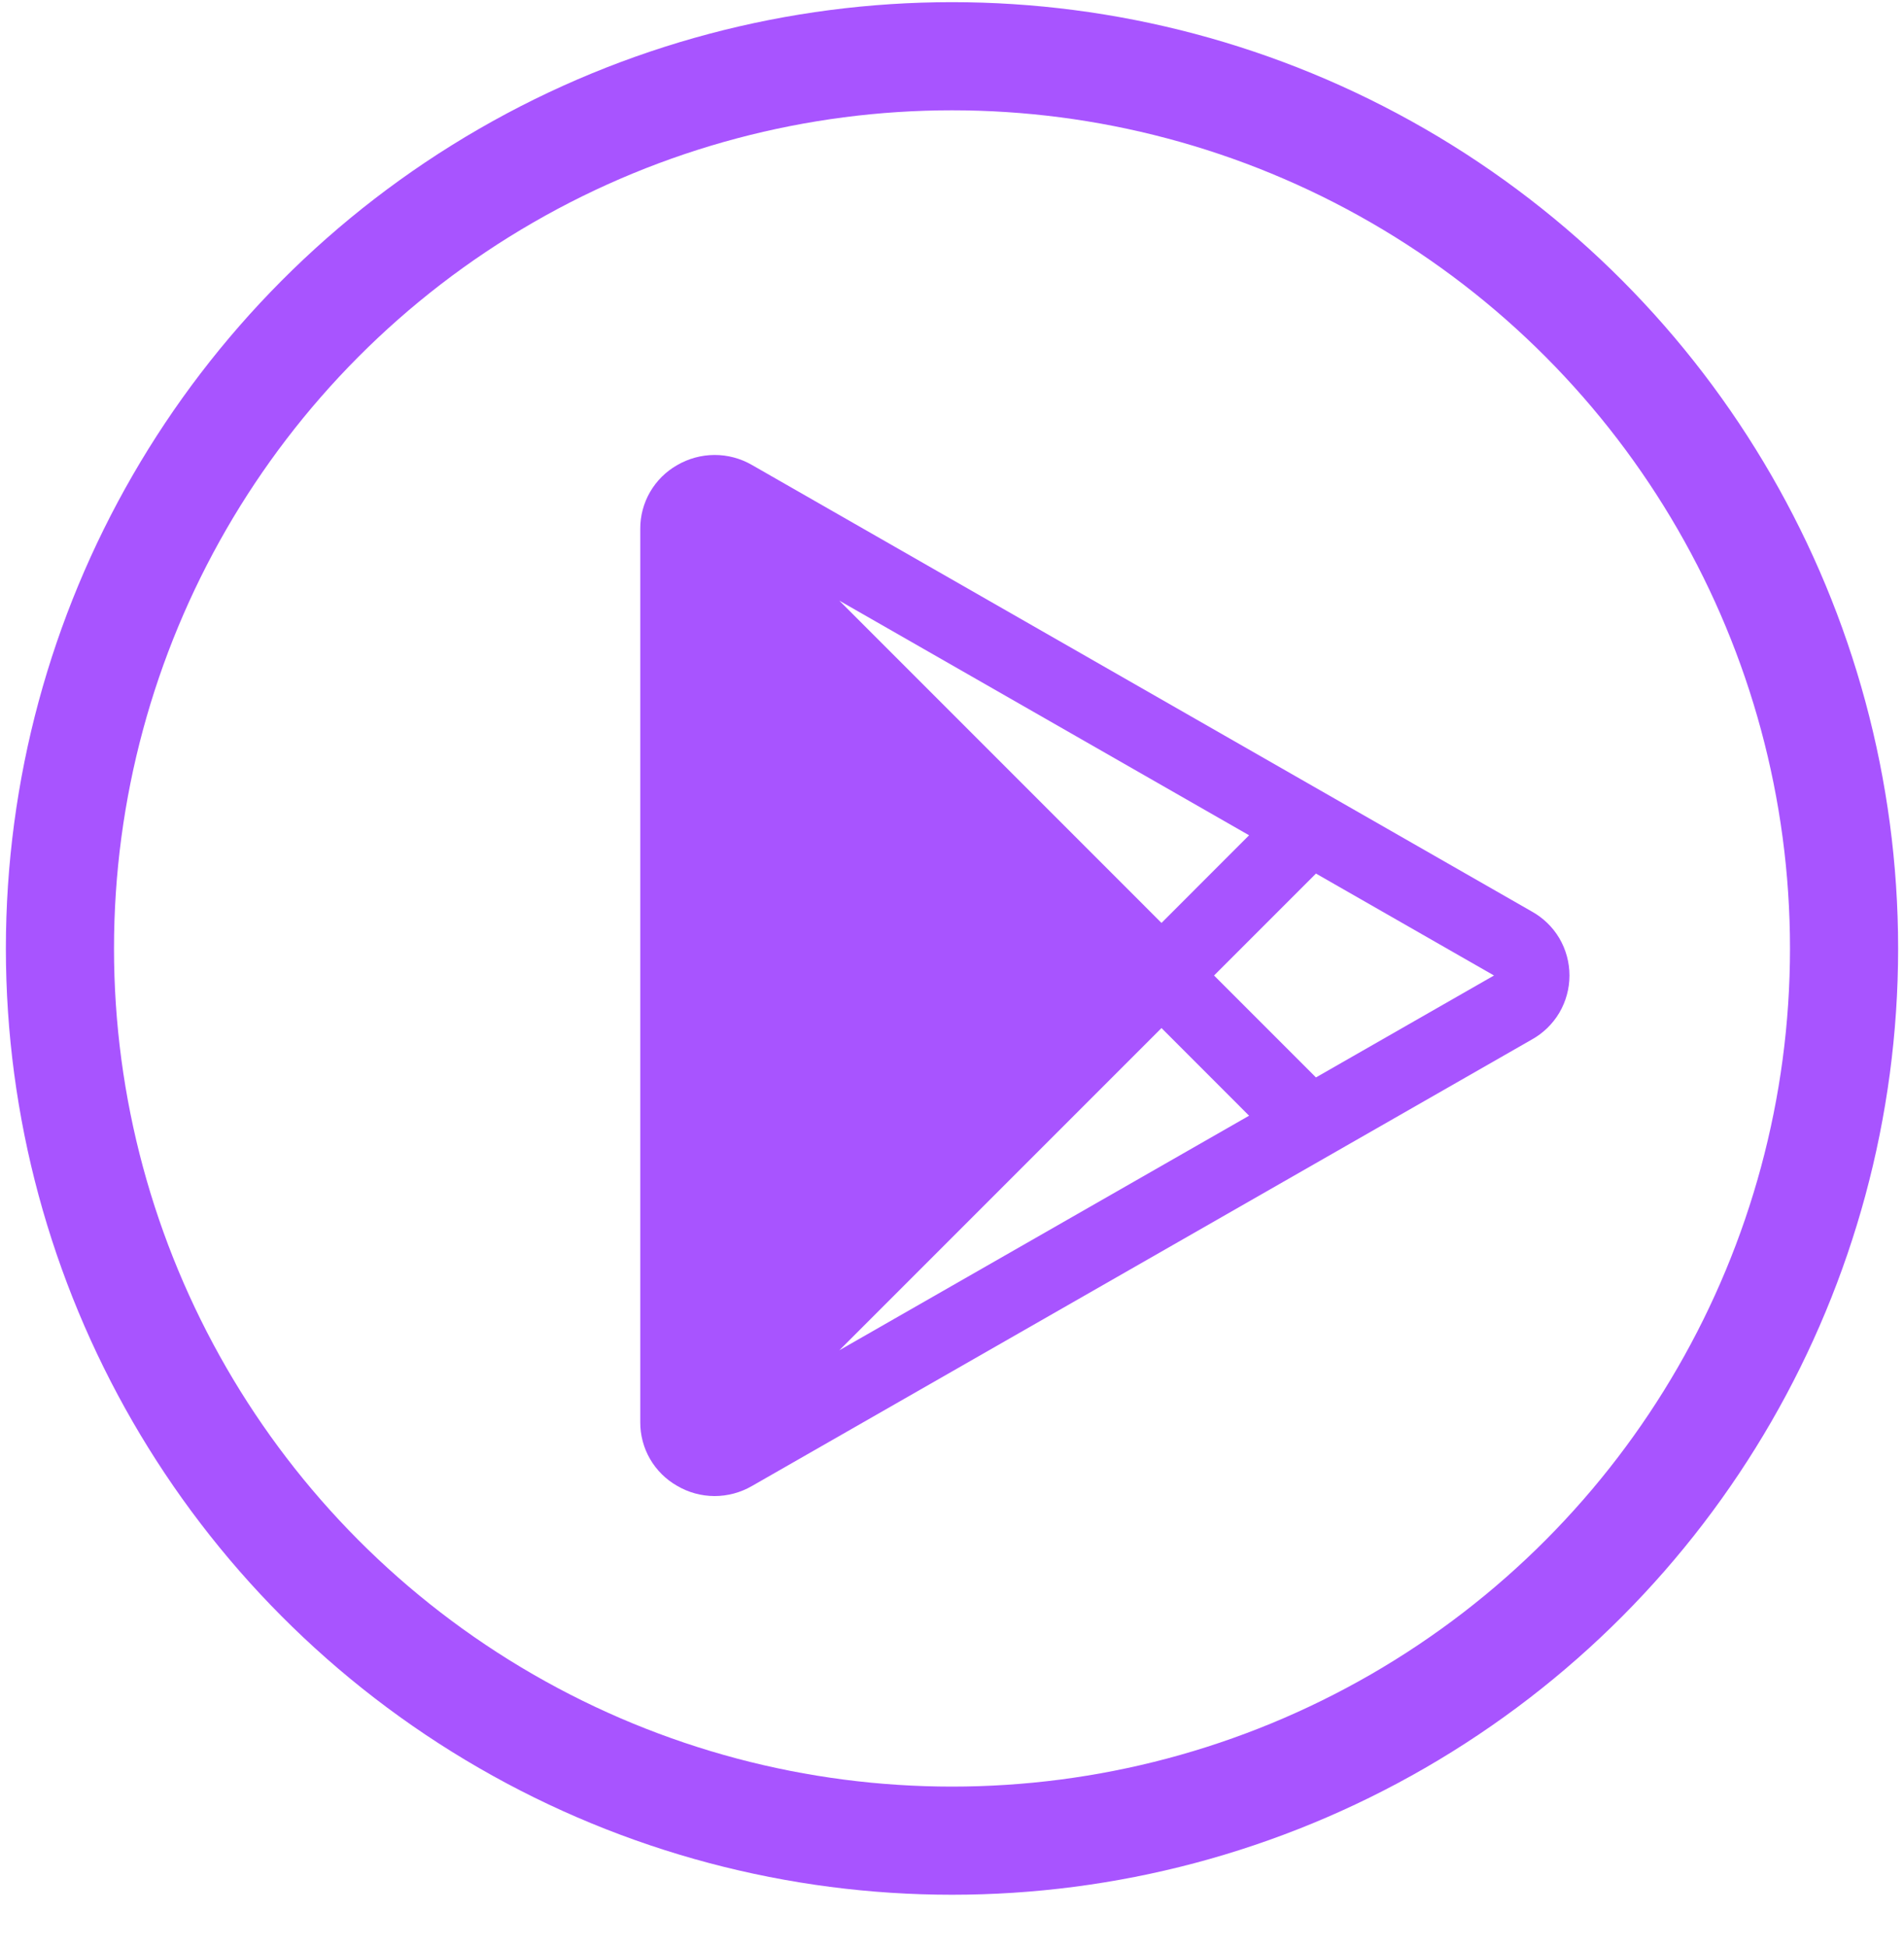 <svg width="45" height="46" viewBox="0 0 35 36" fill="none" xmlns="http://www.w3.org/2000/svg">
                                            <circle cx="17.5" cy="17.54" r="16.5" stroke="#a854ff" stroke-width="2"></circle>
                                            <path d="M28.218 16.853L13.8 8.599C13.589 8.477 13.35 8.413 13.106 8.414C12.863 8.415 12.624 8.48 12.414 8.603C12.207 8.721 12.035 8.892 11.915 9.099C11.796 9.305 11.733 9.539 11.734 9.778V26.302C11.733 26.541 11.796 26.776 11.915 26.982C12.035 27.188 12.207 27.359 12.414 27.477C12.624 27.601 12.863 27.666 13.106 27.667C13.35 27.667 13.589 27.603 13.8 27.481L28.218 19.228C28.431 19.111 28.609 18.939 28.733 18.73C28.856 18.521 28.921 18.283 28.921 18.04C28.921 17.797 28.856 17.559 28.733 17.35C28.609 17.141 28.431 16.97 28.218 16.853L28.218 16.853ZM21.375 19.012L22.995 20.633L15.416 24.971L21.375 19.012ZM15.416 11.108L22.995 15.447L21.375 17.068L15.416 11.108ZM24.232 19.925L22.347 18.04L24.232 16.155L27.525 18.04L24.232 19.925Z" fill="#a854ff"></path>
                                        </svg>